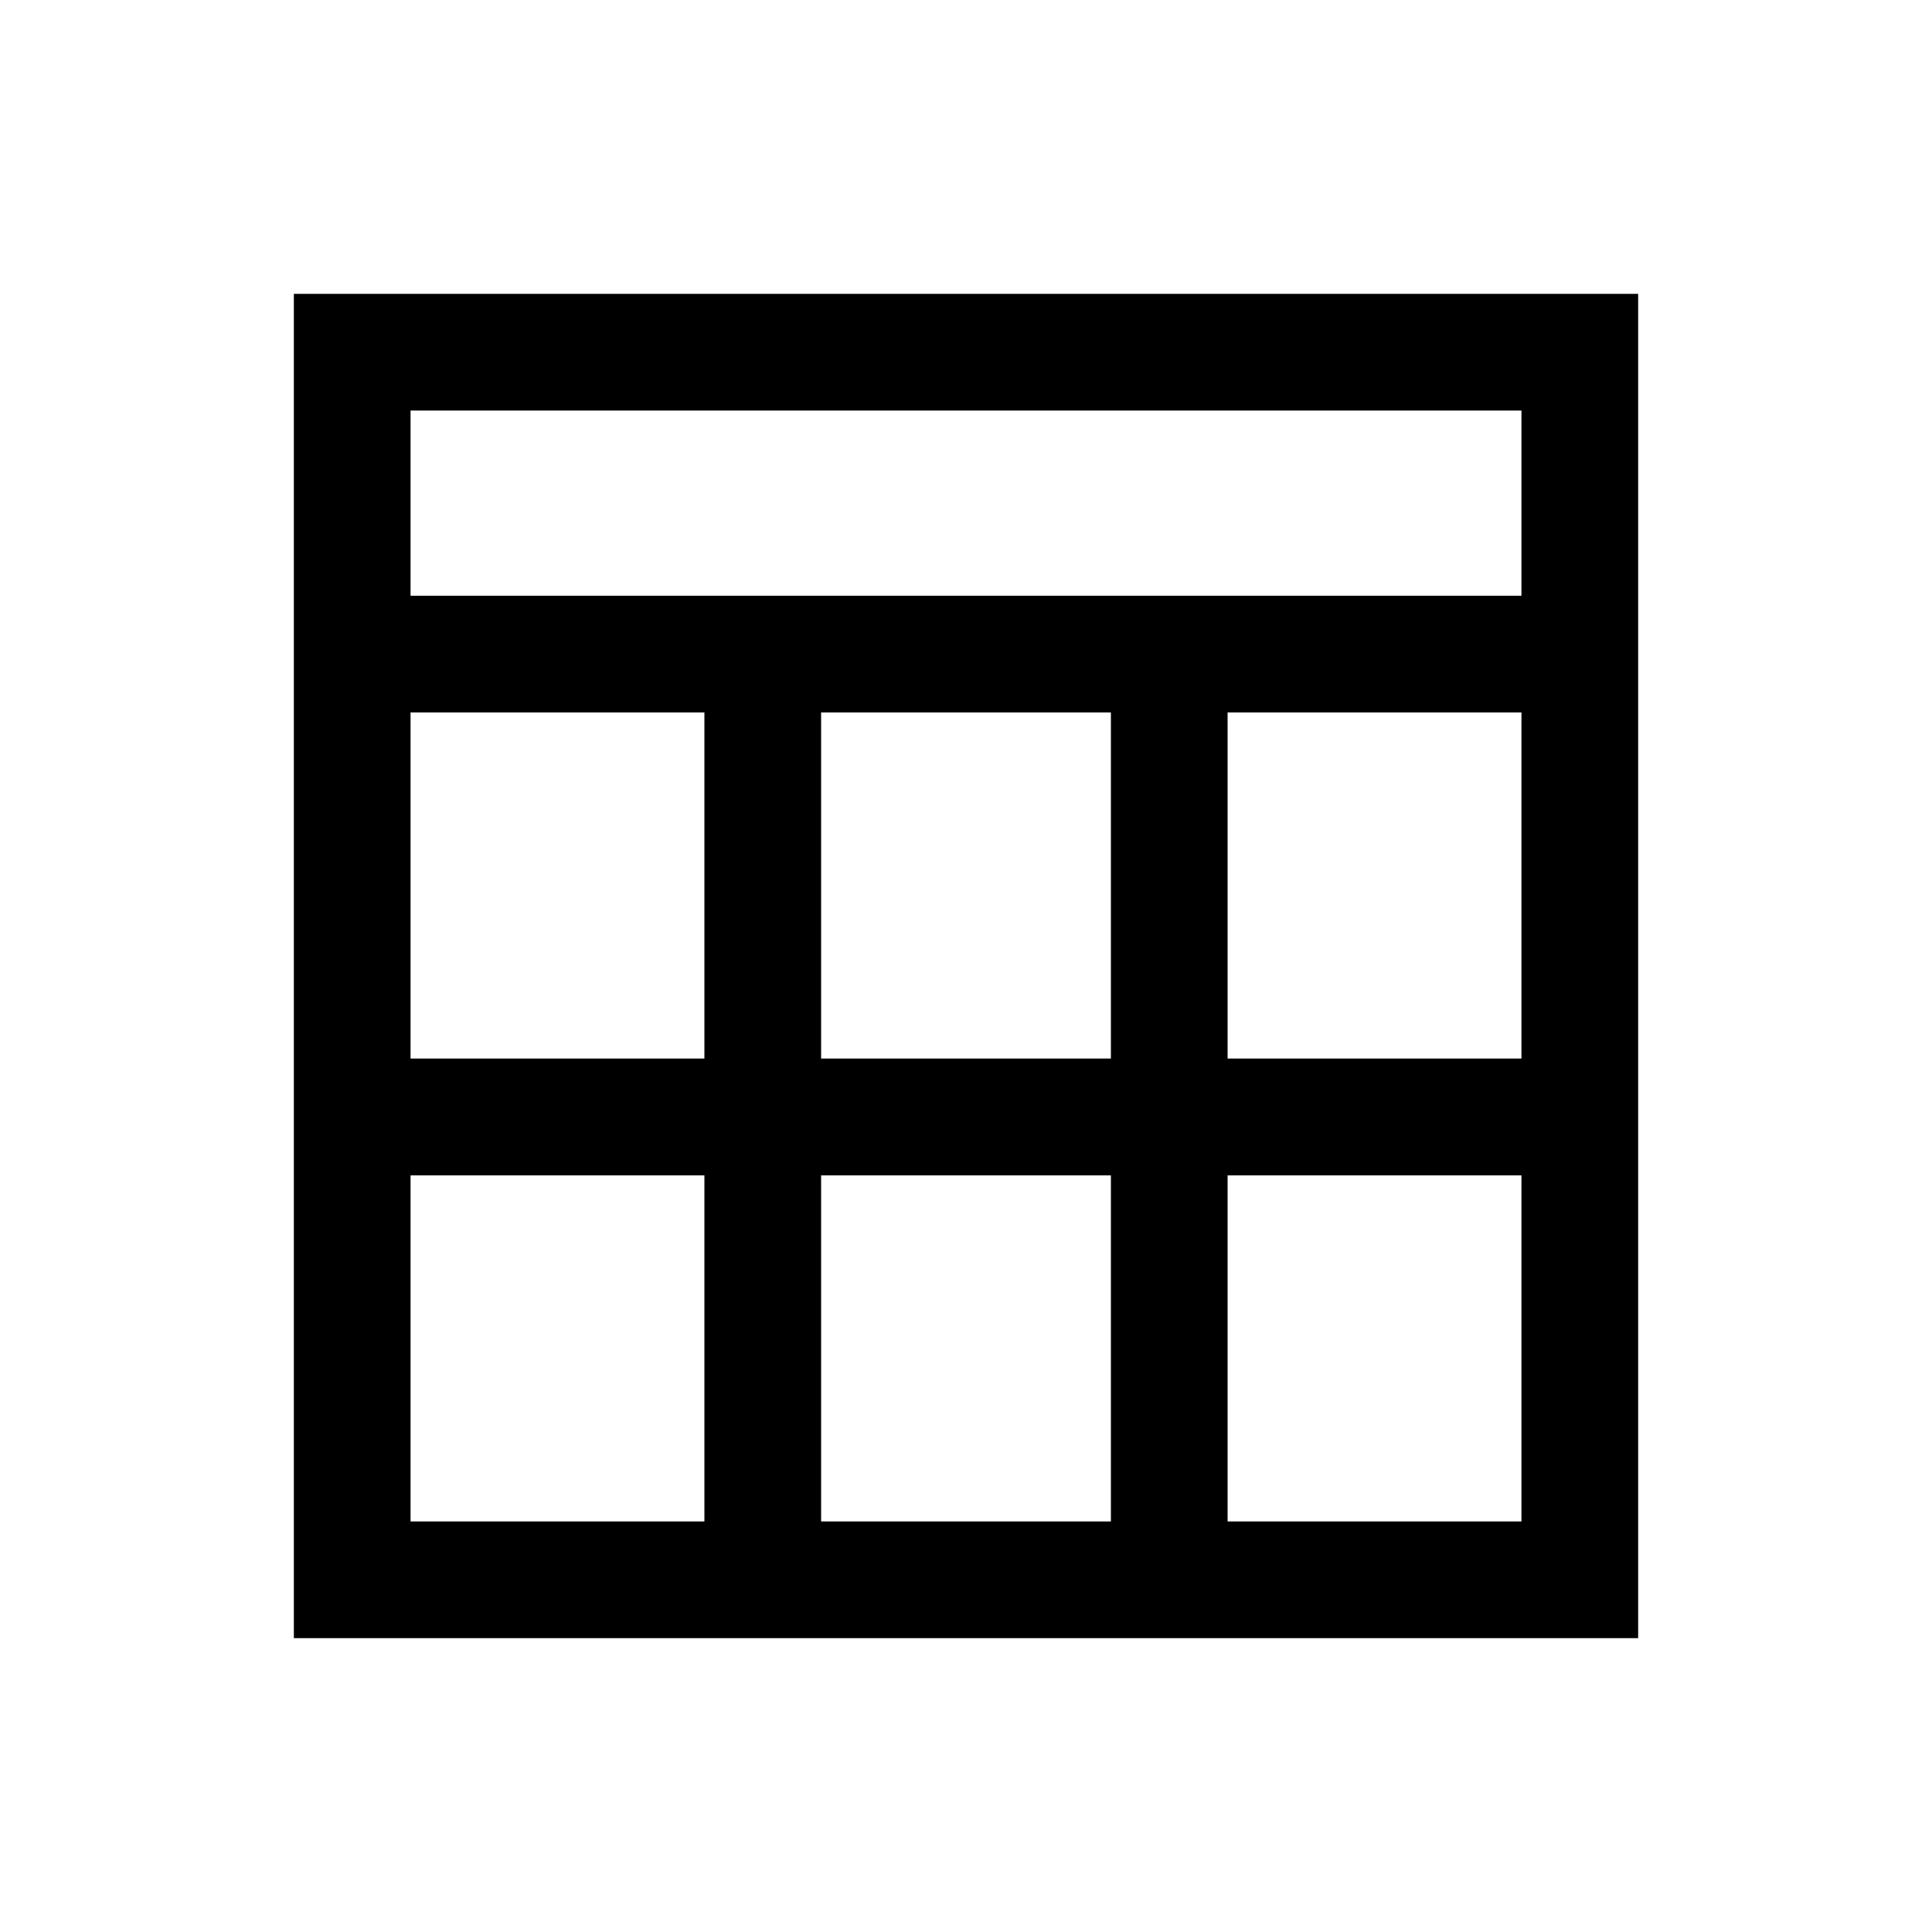 <svg xmlns="http://www.w3.org/2000/svg" height="20" width="20"><path d="M3.042 16.958V3.042H16.958V16.958ZM4.25 6.167H15.75V4.25H4.25ZM8.5 10.958H11.5V7.375H8.5ZM8.5 15.75H11.5V12.167H8.5ZM4.25 10.958H7.292V7.375H4.25ZM12.708 10.958H15.75V7.375H12.708ZM4.25 15.75H7.292V12.167H4.25ZM12.708 15.75H15.75V12.167H12.708Z"/></svg>